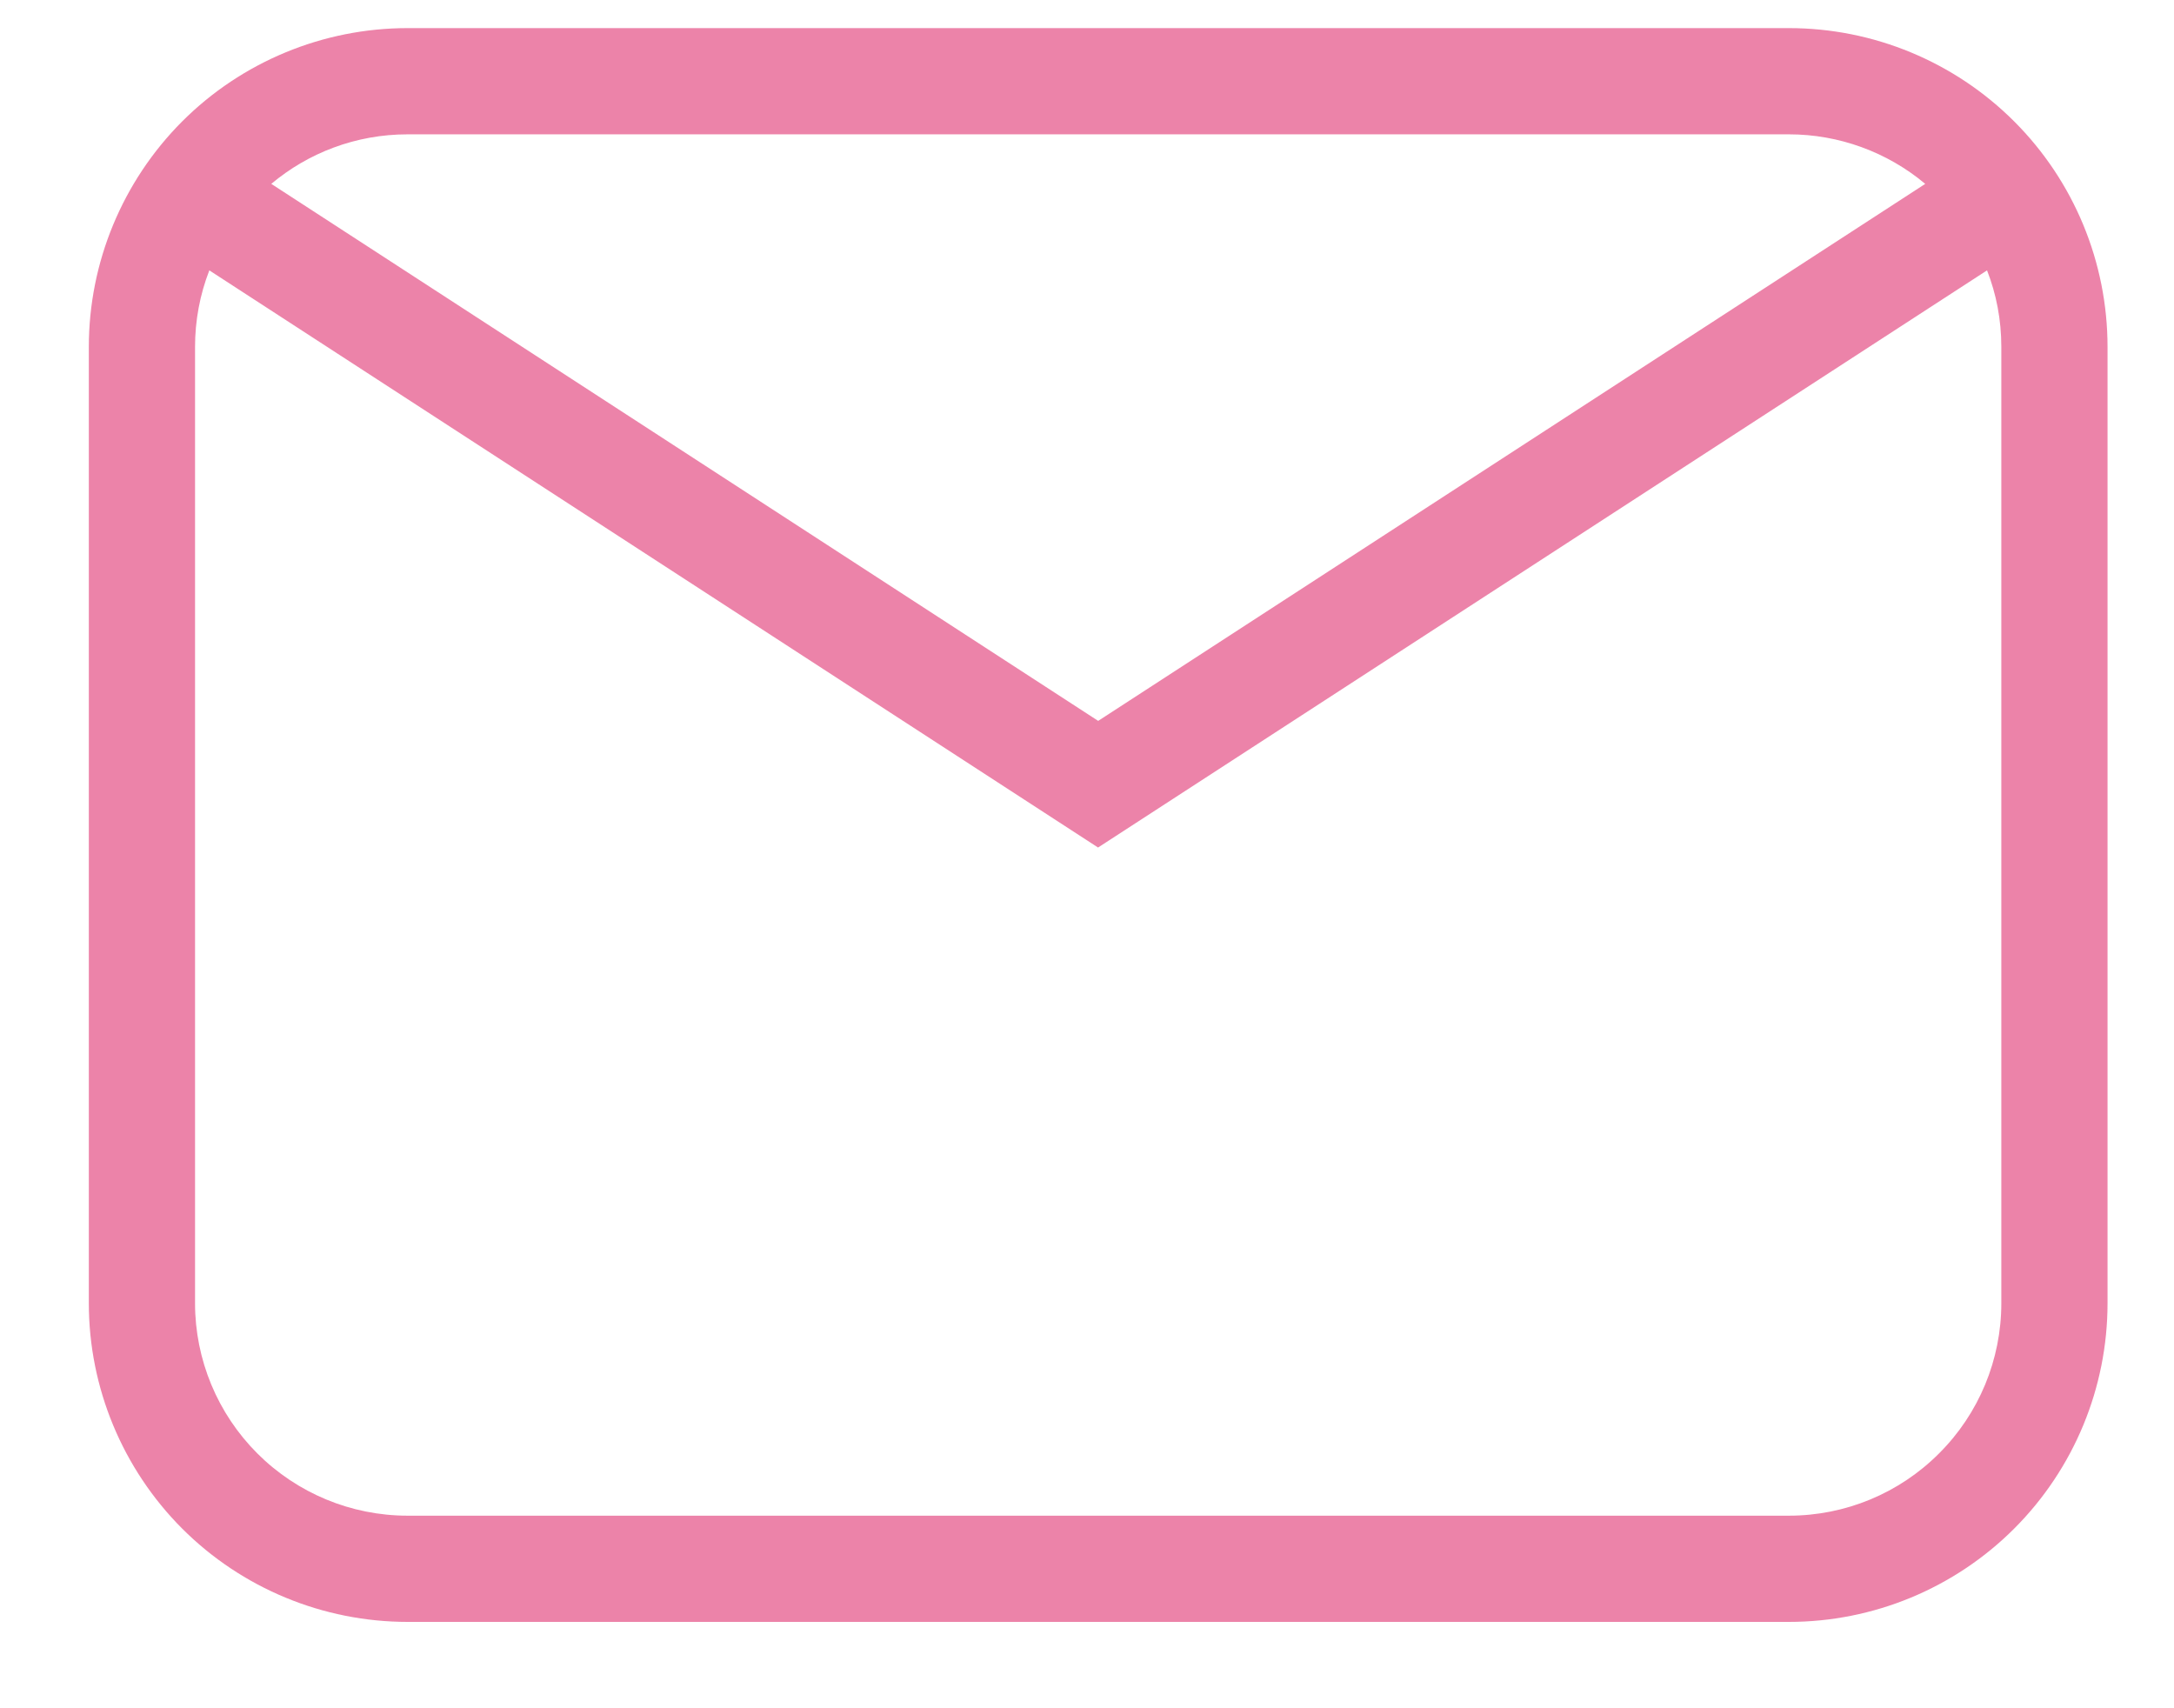 <svg width="14" height="11" viewBox="0 0 14 11" fill="none" xmlns="http://www.w3.org/2000/svg">
<path d="M2.625 0.181H11.52C12.064 0.181 12.586 0.397 12.971 0.782C13.356 1.167 13.572 1.689 13.572 2.234V8.392C13.572 8.936 13.356 9.458 12.971 9.843C12.586 10.228 12.064 10.444 11.52 10.444H2.625C2.081 10.444 1.558 10.228 1.173 9.843C0.789 9.458 0.572 8.936 0.572 8.392V2.234C0.572 1.689 0.789 1.167 1.173 0.782C1.558 0.397 2.081 0.181 2.625 0.181ZM2.625 0.865C2.291 0.865 1.984 0.985 1.747 1.184L7.072 4.642L12.398 1.184C12.152 0.978 11.841 0.865 11.52 0.865H2.625ZM7.072 5.458L1.348 1.741C1.287 1.898 1.256 2.065 1.256 2.234V8.392C1.256 8.755 1.401 9.103 1.657 9.359C1.914 9.616 2.262 9.76 2.625 9.76H11.52C11.883 9.76 12.231 9.616 12.487 9.359C12.744 9.103 12.888 8.755 12.888 8.392V2.234C12.888 2.06 12.856 1.894 12.796 1.741L7.072 5.457V5.458Z" fill="#E03170" fill-opacity="0.6"/>
</svg>
